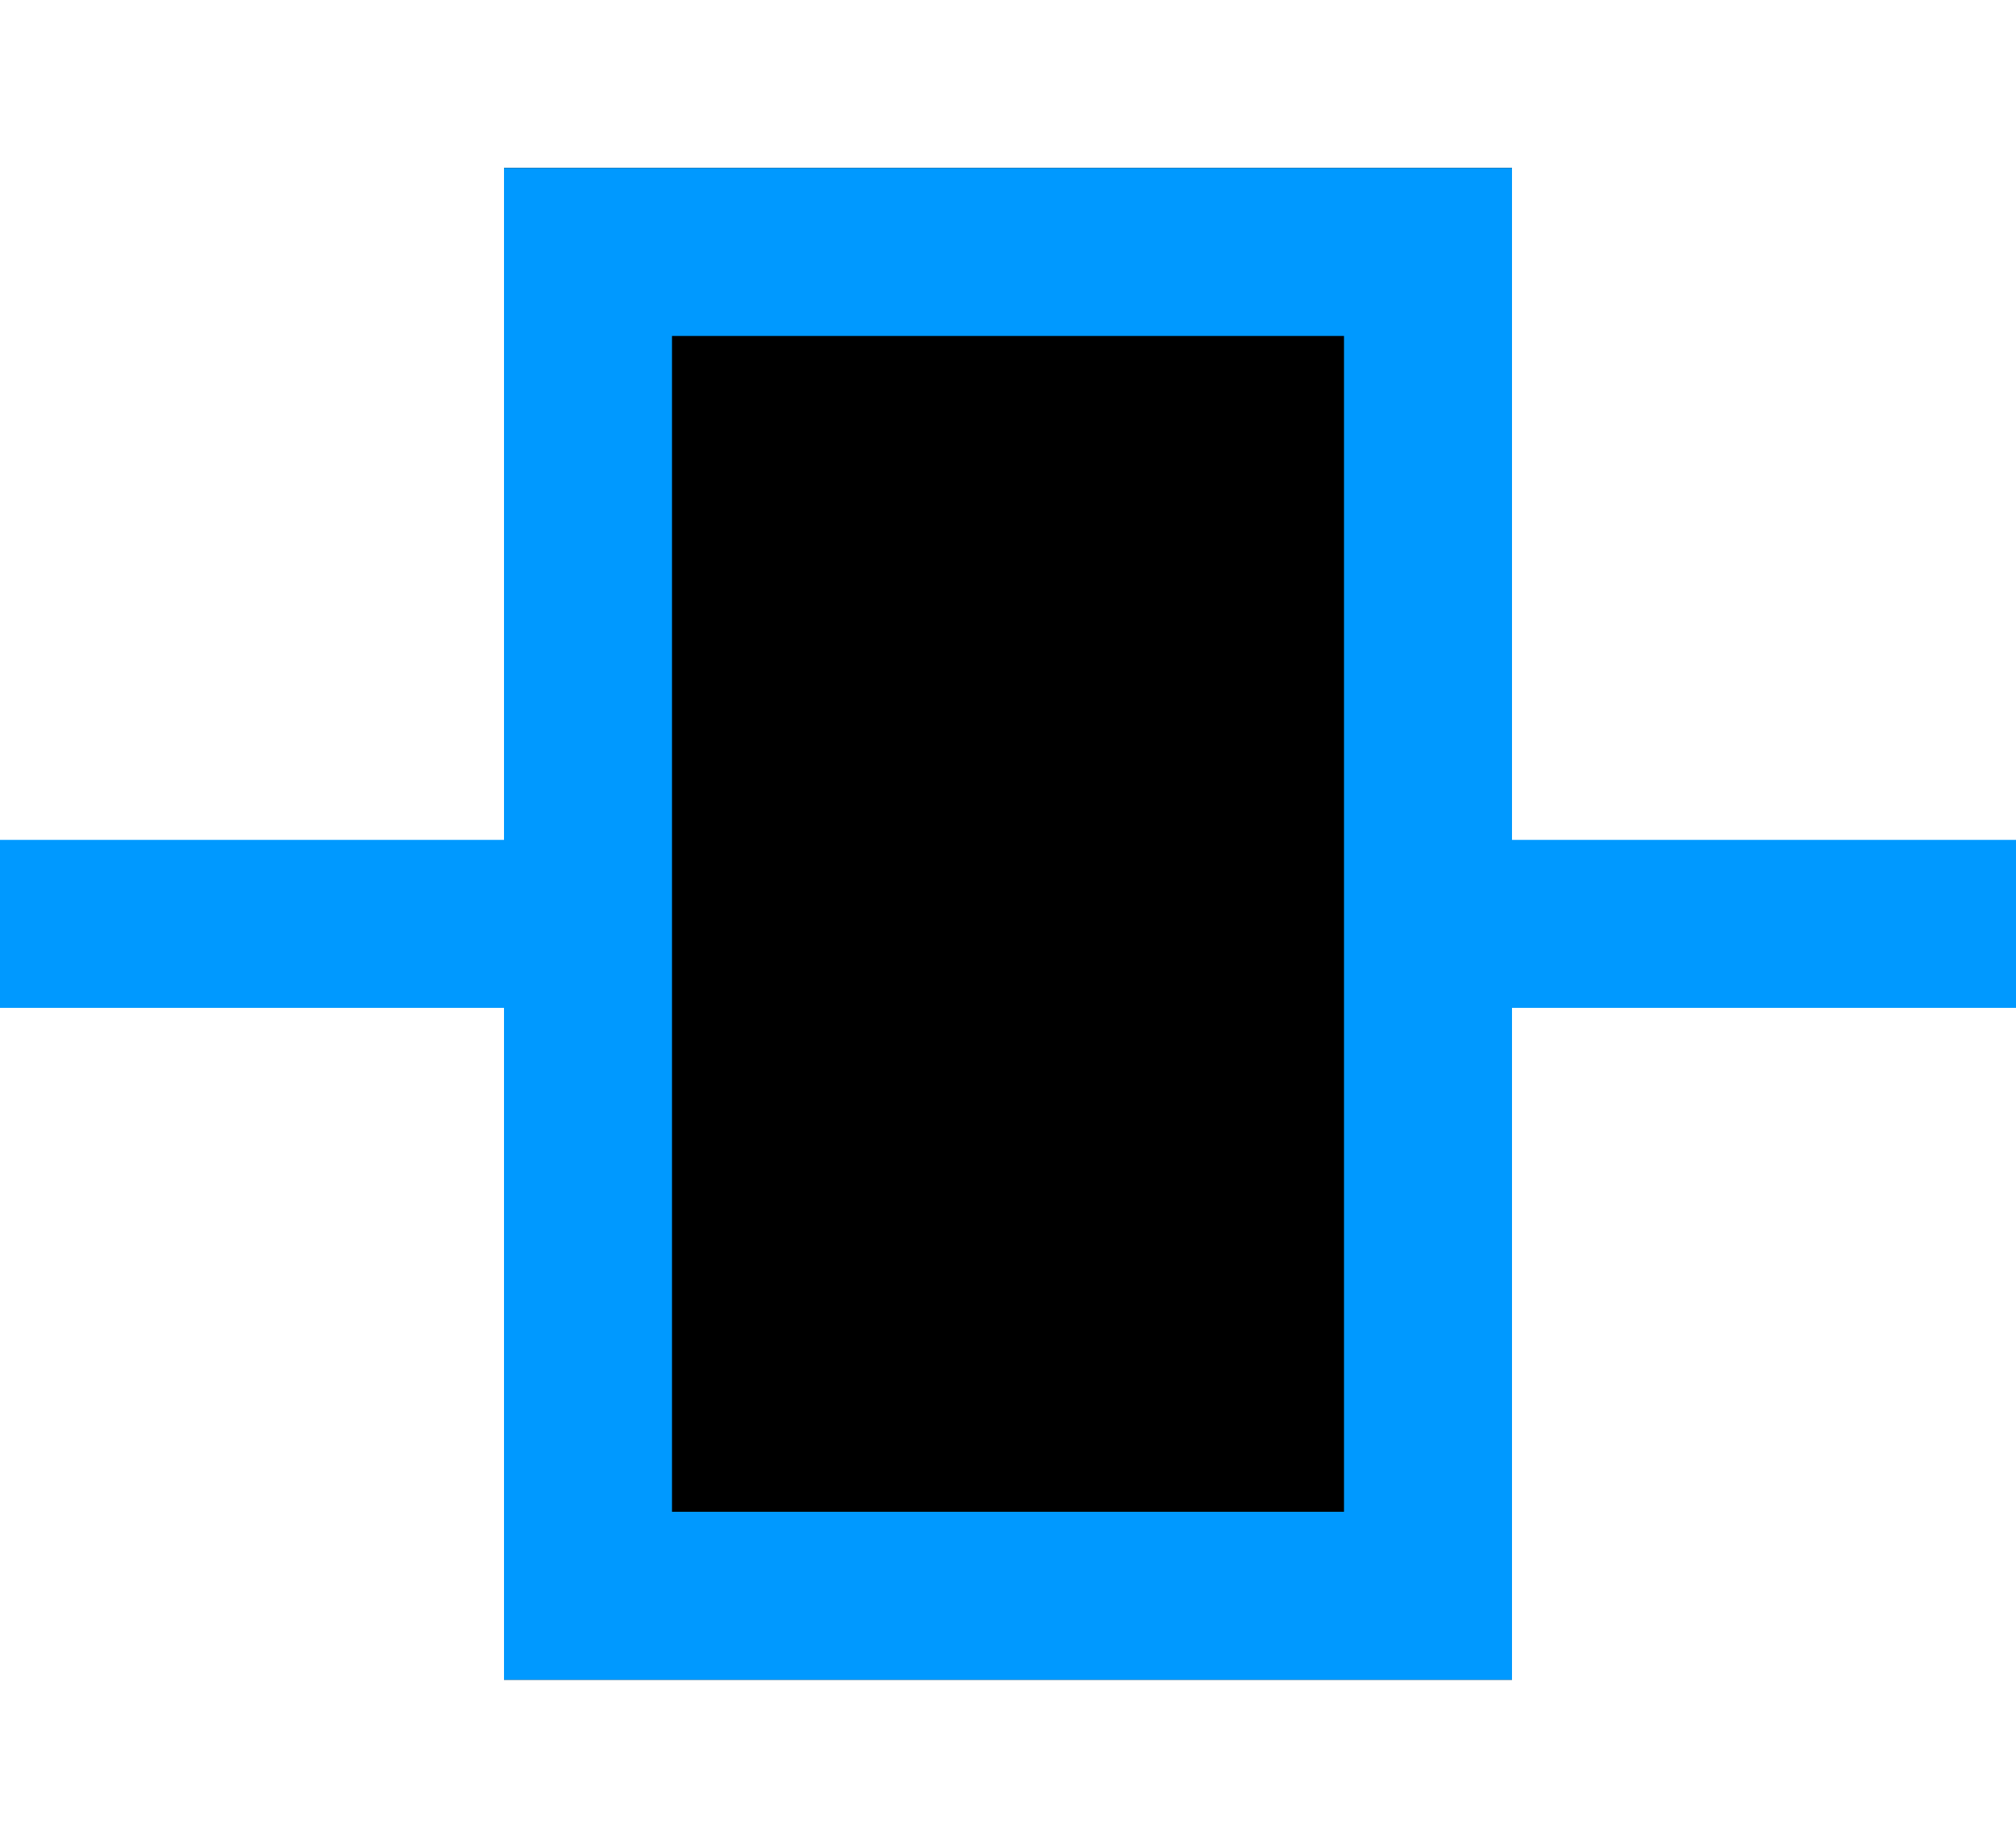 <svg xmlns="http://www.w3.org/2000/svg" xmlns:xlink="http://www.w3.org/1999/xlink" width="12" height="11"><path d="M 0 5 L 3 5 L 3 6 L 0 6 Z" fill="rgba(0, 153, 255, 1.00)"></path><path d="M 9 5 L 12 5 L 12 6 L 9 6 Z" fill="rgba(0, 153, 255, 1.00)"></path><g><defs><path d="M 3 1 L 9 1 L 9 10 L 3 10 Z" id="a1256z"></path><clipPath id="a1257z"><use xlink:href="#a1256z"></use></clipPath></defs><use xlink:href="#a1256z" fill="hsla(204, 100%, 50%, 0.2)" clip-path="url(#a1257z)" stroke-width="2" stroke="#09F"></use></g></svg>
